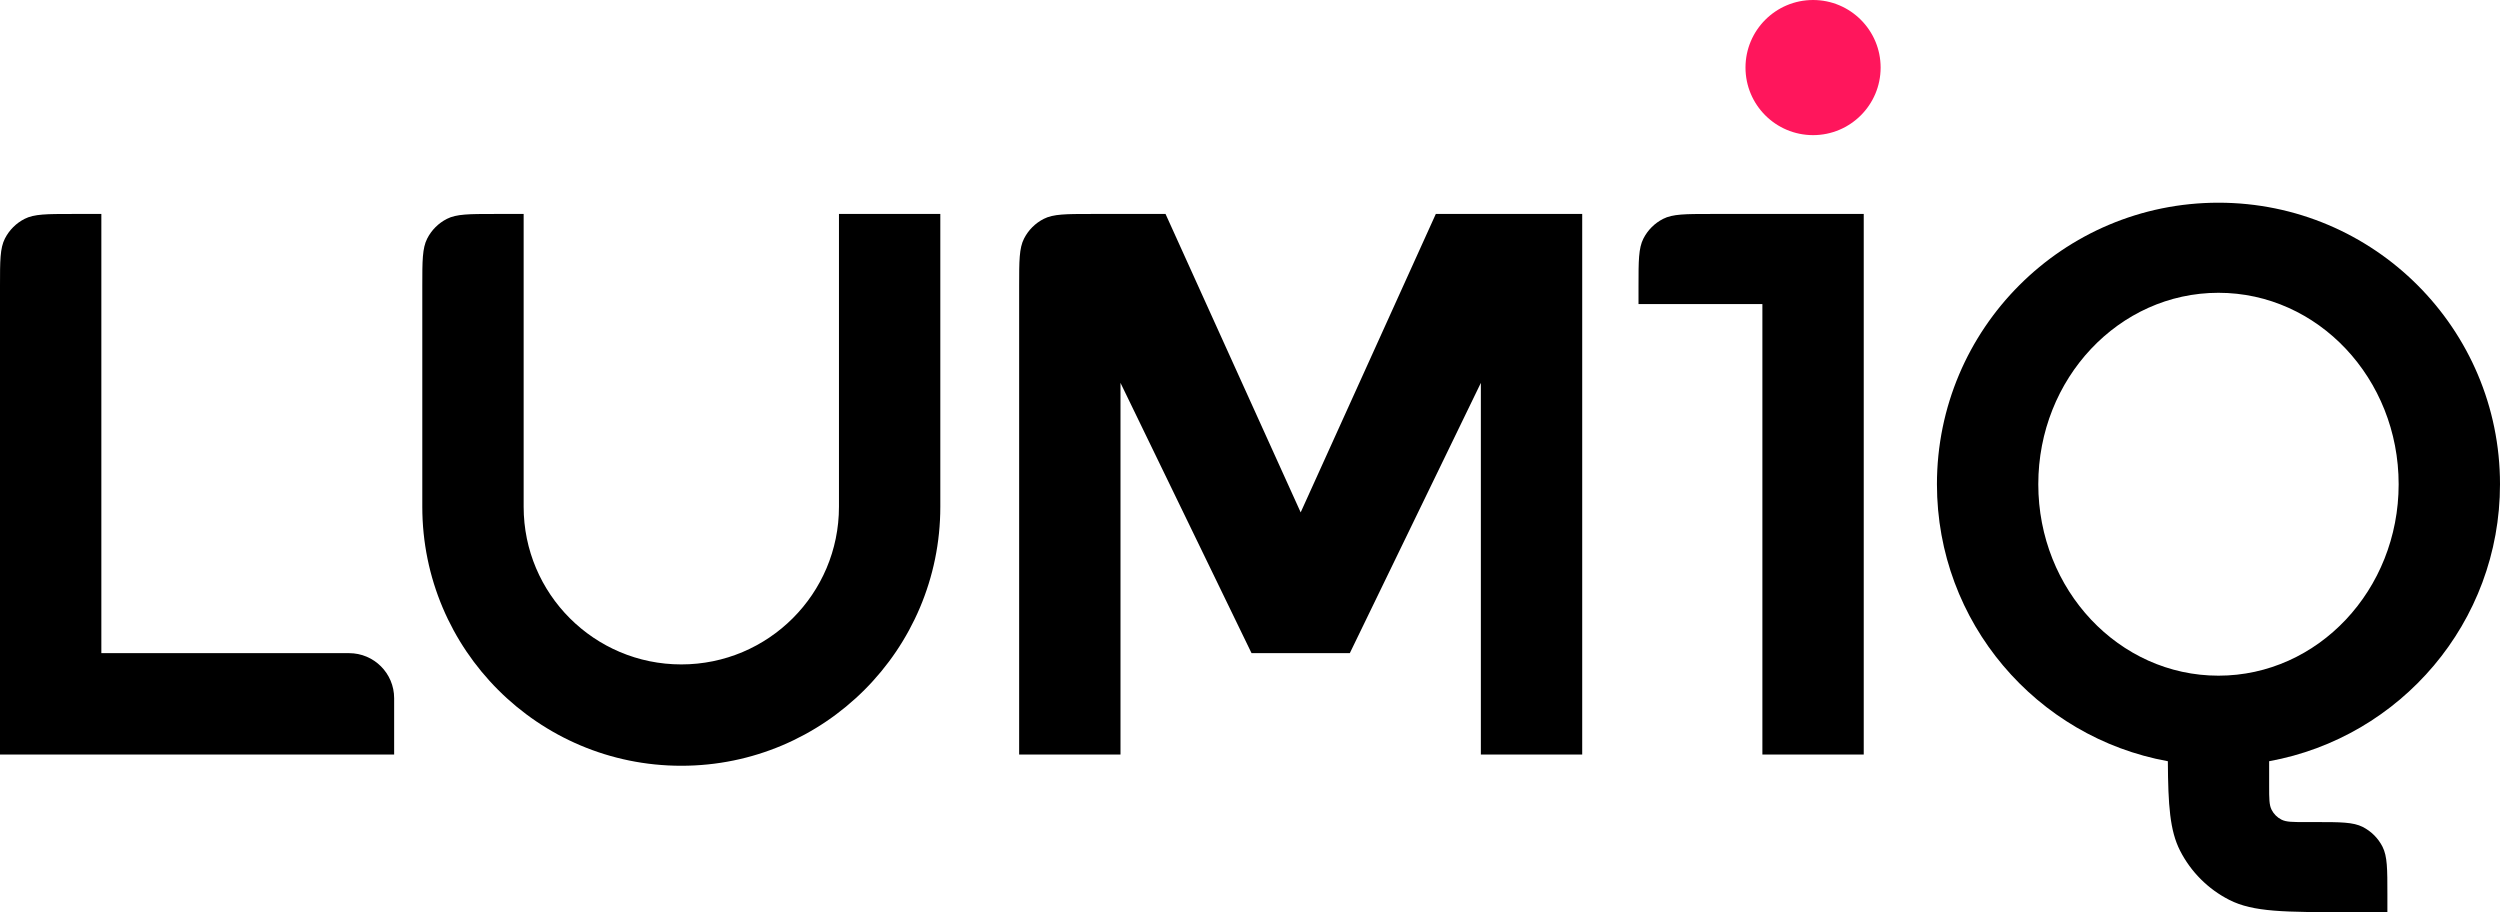 <svg width="444" height="162" viewBox="0 0 444 162" fill="none" xmlns="http://www.w3.org/2000/svg">
<path d="M75.872 42.368C75 44.079 75 46.32 75 50.8V90C75 115.405 95.595 136 121 136C146.405 136 167 115.405 167 90V38H149V90C149 105.464 136.464 118 121 118C105.536 118 93 105.464 93 90V38H87.8C83.32 38 81.079 38 79.368 38.872C77.863 39.639 76.639 40.863 75.872 42.368Z" fill="black"/>
<path d="M12.8 38H18V116H62C66.418 116 70 119.582 70 124V134H0V116V50.8C0 46.32 0 44.079 0.872 42.368C1.639 40.863 2.863 39.639 4.368 38.872C6.079 38 8.32 38 12.8 38Z" fill="black"/>
<path d="M193.8 38H199H207L231 91L255 38H263H281V134H263V68L239.727 116H231H222.273L199 68V134H181V50.8C181 46.32 181 44.079 181.872 42.368C182.639 40.863 183.863 39.639 185.368 38.872C187.079 38 189.32 38 193.8 38Z" fill="black"/>
<path d="M331 54V134H313V54H291V50.8C291 46.32 291 44.079 291.872 42.368C292.639 40.863 293.863 39.639 295.368 38.872C297.079 38 299.32 38 303.8 38L331 38V54Z" fill="black"/>
<path fill-rule="evenodd" clip-rule="evenodd" d="M394 36C421.614 36 444 58.386 444 86C444 110.542 426.319 130.954 403 135.192V139.6C403 141.84 403 142.96 403.436 143.816C403.819 144.569 404.431 145.181 405.184 145.564C406.04 146 407.16 146 409.4 146H411.2C415.68 146 417.921 146 419.632 146.872C421.137 147.639 422.361 148.863 423.128 150.368C424 152.079 424 154.32 424 158.8V162H417C405.799 162 400.198 162 395.92 159.82C392.157 157.903 389.097 154.843 387.18 151.08C385.366 147.521 385.062 143.047 385.01 135.194C361.686 130.96 344 110.545 344 86C344 58.386 366.386 36 394 36ZM394 120C411.673 120 426 104.778 426 86C426 67.222 411.673 52 394 52C376.327 52 362 67.222 362 86C362 104.778 376.327 120 394 120Z" fill="black"/>
<circle cx="322" cy="12" r="12" fill="#FF165C"/>
</svg>
